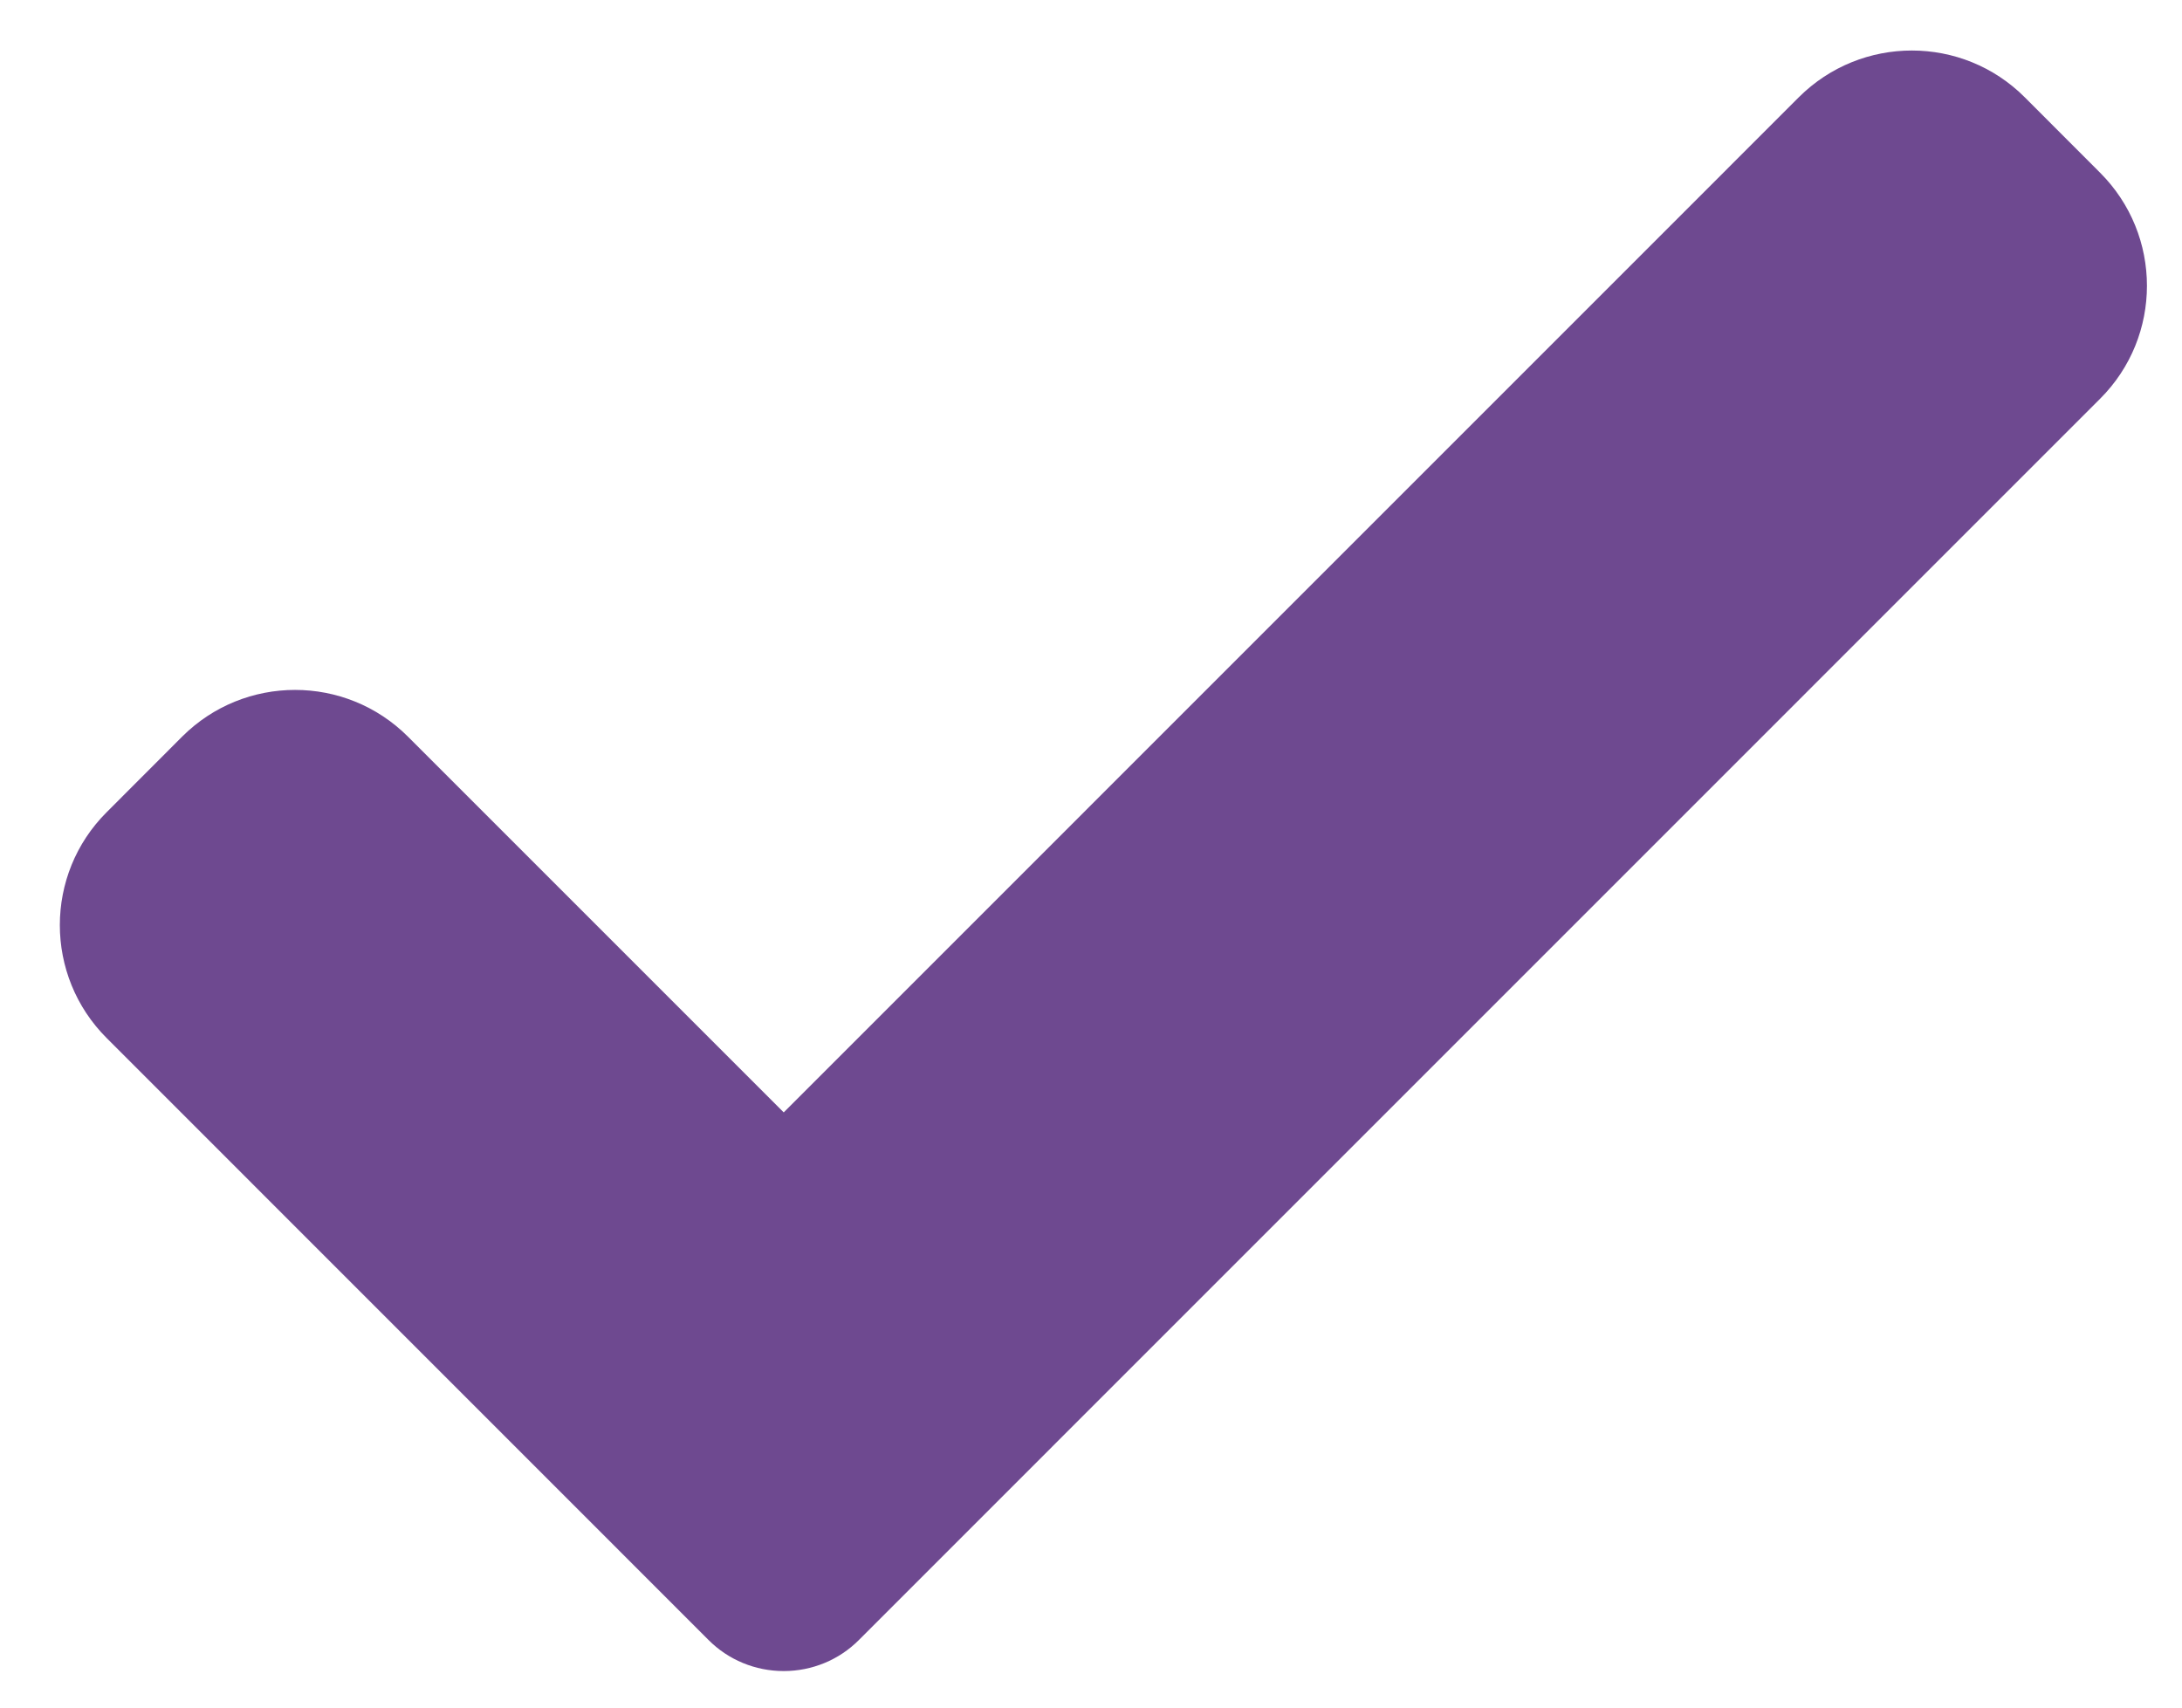 <svg width="23" height="18" viewBox="0 0 23 18" fill="none" xmlns="http://www.w3.org/2000/svg">
<path d="M9.055 17.286C8.845 17.498 8.559 17.615 8.261 17.615C7.963 17.615 7.677 17.498 7.467 17.286L1.125 10.943C0.466 10.285 0.466 9.218 1.125 8.561L1.919 7.766C2.577 7.108 3.643 7.108 4.301 7.766L8.261 11.726L18.96 1.026C19.619 0.368 20.686 0.368 21.343 1.026L22.137 1.821C22.795 2.479 22.795 3.546 22.137 4.203L9.055 17.286Z" fill="#6E4990"/>
</svg>
